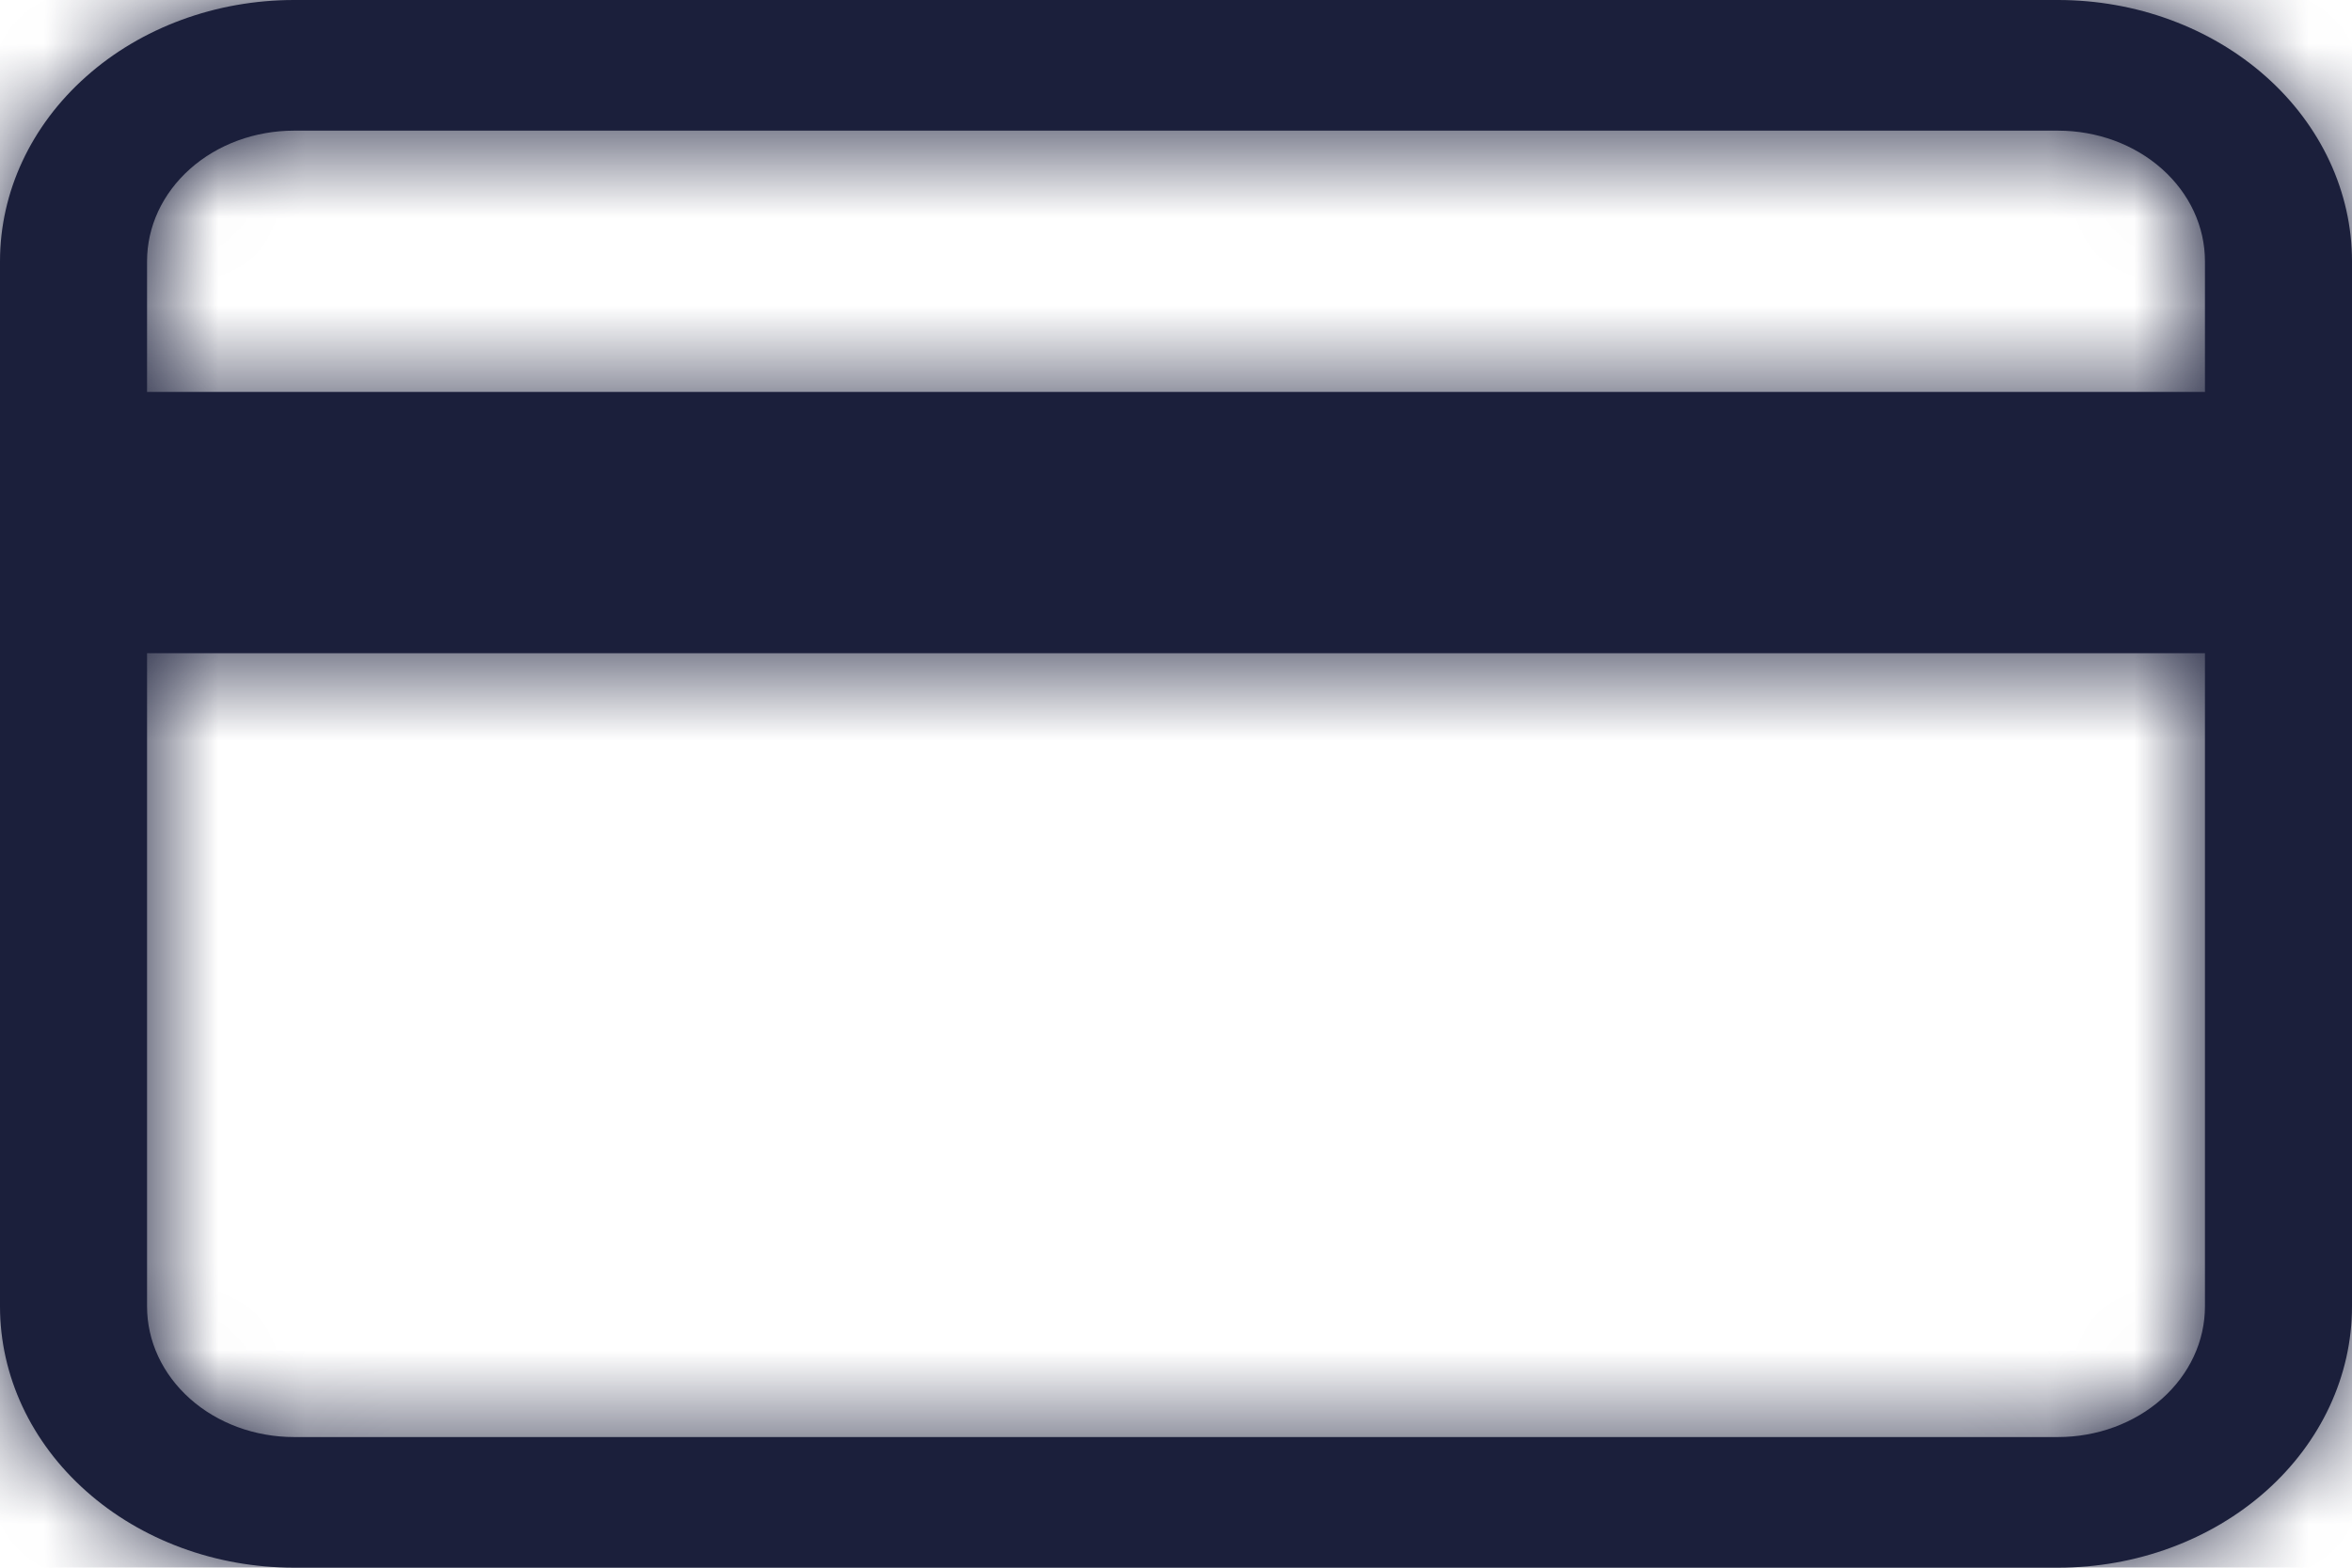 <svg width="27" height="18" viewBox="0 0 27 18" fill="none" xmlns="http://www.w3.org/2000/svg">
<mask id="path-1-inside-1_1586_3253" fill="white">
<path d="M0 3C0 2.204 0.356 1.441 0.989 0.879C1.621 0.316 2.48 0 3.375 0H23.625C24.52 0 25.378 0.316 26.012 0.879C26.644 1.441 27 2.204 27 3V15C27 15.796 26.644 16.559 26.012 17.121C25.378 17.684 24.52 18 23.625 18H3.375C2.48 18 1.621 17.684 0.989 17.121C0.356 16.559 0 15.796 0 15V3ZM3.375 1.5C2.927 1.5 2.498 1.658 2.182 1.939C1.865 2.221 1.688 2.602 1.688 3V4.5H25.312V3C25.312 2.602 25.135 2.221 24.818 1.939C24.502 1.658 24.073 1.5 23.625 1.5H3.375ZM25.312 7.5H1.688V15C1.688 15.398 1.865 15.779 2.182 16.061C2.498 16.342 2.927 16.5 3.375 16.5H23.625C24.073 16.5 24.502 16.342 24.818 16.061C25.135 15.779 25.312 15.398 25.312 15V7.5Z"/>
</mask>
<path d="M0 3C0 2.204 0.356 1.441 0.989 0.879C1.621 0.316 2.48 0 3.375 0H23.625C24.52 0 25.378 0.316 26.012 0.879C26.644 1.441 27 2.204 27 3V15C27 15.796 26.644 16.559 26.012 17.121C25.378 17.684 24.52 18 23.625 18H3.375C2.48 18 1.621 17.684 0.989 17.121C0.356 16.559 0 15.796 0 15V3ZM3.375 1.5C2.927 1.5 2.498 1.658 2.182 1.939C1.865 2.221 1.688 2.602 1.688 3V4.5H25.312V3C25.312 2.602 25.135 2.221 24.818 1.939C24.502 1.658 24.073 1.5 23.625 1.5H3.375ZM25.312 7.5H1.688V15C1.688 15.398 1.865 15.779 2.182 16.061C2.498 16.342 2.927 16.5 3.375 16.5H23.625C24.073 16.5 24.502 16.342 24.818 16.061C25.135 15.779 25.312 15.398 25.312 15V7.5Z" fill="#1B1F3B"/>
<path d="M0 3H-3H0ZM3.375 0V-3V0ZM0 15H-3H0ZM3.375 1.5V-1.5V1.5ZM1.688 3H-1.312H1.688ZM1.688 4.5H-1.312V7.5H1.688V4.5ZM25.312 4.5V7.5H28.312V4.5H25.312ZM23.625 1.5V-1.5V1.5ZM25.312 7.5H28.312V4.5H25.312V7.5ZM1.688 7.5V4.5H-1.312V7.5H1.688ZM1.688 15H-1.312H1.688ZM3 3C3 3.053 2.988 3.095 2.976 3.119C2.965 3.143 2.96 3.14 2.982 3.121L-1.005 -1.364C-2.231 -0.273 -3 1.287 -3 3H3ZM2.982 3.121C3.032 3.076 3.169 3 3.375 3V-3C1.791 -3 0.211 -2.444 -1.005 -1.364L2.982 3.121ZM3.375 3H23.625V-3H3.375V3ZM23.625 3C23.831 3 23.968 3.076 24.018 3.121L28.005 -1.364C26.789 -2.444 25.209 -3 23.625 -3V3ZM24.018 3.121C24.04 3.14 24.035 3.143 24.024 3.119C24.012 3.095 24 3.053 24 3H30C30 1.287 29.231 -0.273 28.005 -1.364L24.018 3.121ZM24 3V15H30V3H24ZM24 15C24 14.947 24.012 14.905 24.024 14.881C24.035 14.857 24.04 14.86 24.018 14.879L28.005 19.363C29.231 18.273 30 16.713 30 15H24ZM24.018 14.879C23.968 14.924 23.831 15 23.625 15V21C25.209 21 26.789 20.444 28.005 19.363L24.018 14.879ZM23.625 15H3.375V21H23.625V15ZM3.375 15C3.169 15 3.032 14.924 2.982 14.879L-1.005 19.363C0.211 20.444 1.791 21 3.375 21V15ZM2.982 14.879C2.96 14.86 2.965 14.857 2.976 14.881C2.988 14.905 3 14.947 3 15H-3C-3 16.713 -2.231 18.273 -1.005 19.363L2.982 14.879ZM3 15V3H-3V15H3ZM3.375 -1.5C2.238 -1.5 1.088 -1.102 0.189 -0.303L4.175 4.182C3.909 4.418 3.616 4.5 3.375 4.5V-1.5ZM0.189 -0.303C-0.722 0.506 -1.312 1.685 -1.312 3H4.688C4.688 3.519 4.452 3.935 4.175 4.182L0.189 -0.303ZM-1.312 3V4.5H4.688V3H-1.312ZM1.688 7.5H25.312V1.5H1.688V7.5ZM28.312 4.5V3H22.312V4.5H28.312ZM28.312 3C28.312 1.685 27.722 0.506 26.811 -0.303L22.825 4.182C22.548 3.935 22.312 3.519 22.312 3H28.312ZM26.811 -0.303C25.913 -1.102 24.762 -1.5 23.625 -1.5V4.5C23.384 4.5 23.091 4.418 22.825 4.182L26.811 -0.303ZM23.625 -1.5H3.375V4.5H23.625V-1.5ZM25.312 4.5H1.688V10.5H25.312V4.5ZM-1.312 7.5V15H4.688V7.5H-1.312ZM-1.312 15C-1.312 16.315 -0.722 17.494 0.189 18.303L4.175 13.818C4.452 14.065 4.688 14.48 4.688 15H-1.312ZM0.189 18.303C1.088 19.102 2.238 19.5 3.375 19.5V13.5C3.616 13.5 3.909 13.582 4.175 13.818L0.189 18.303ZM3.375 19.5H23.625V13.5H3.375V19.5ZM23.625 19.5C24.762 19.5 25.913 19.102 26.811 18.303L22.825 13.818C23.091 13.582 23.384 13.5 23.625 13.5V19.5ZM26.811 18.303C27.722 17.494 28.312 16.315 28.312 15H22.312C22.312 14.48 22.548 14.065 22.825 13.818L26.811 18.303ZM28.312 15V7.5H22.312V15H28.312Z" fill="#1B1F3B" mask="url(#path-1-inside-1_1586_3253)"/>
</svg>
